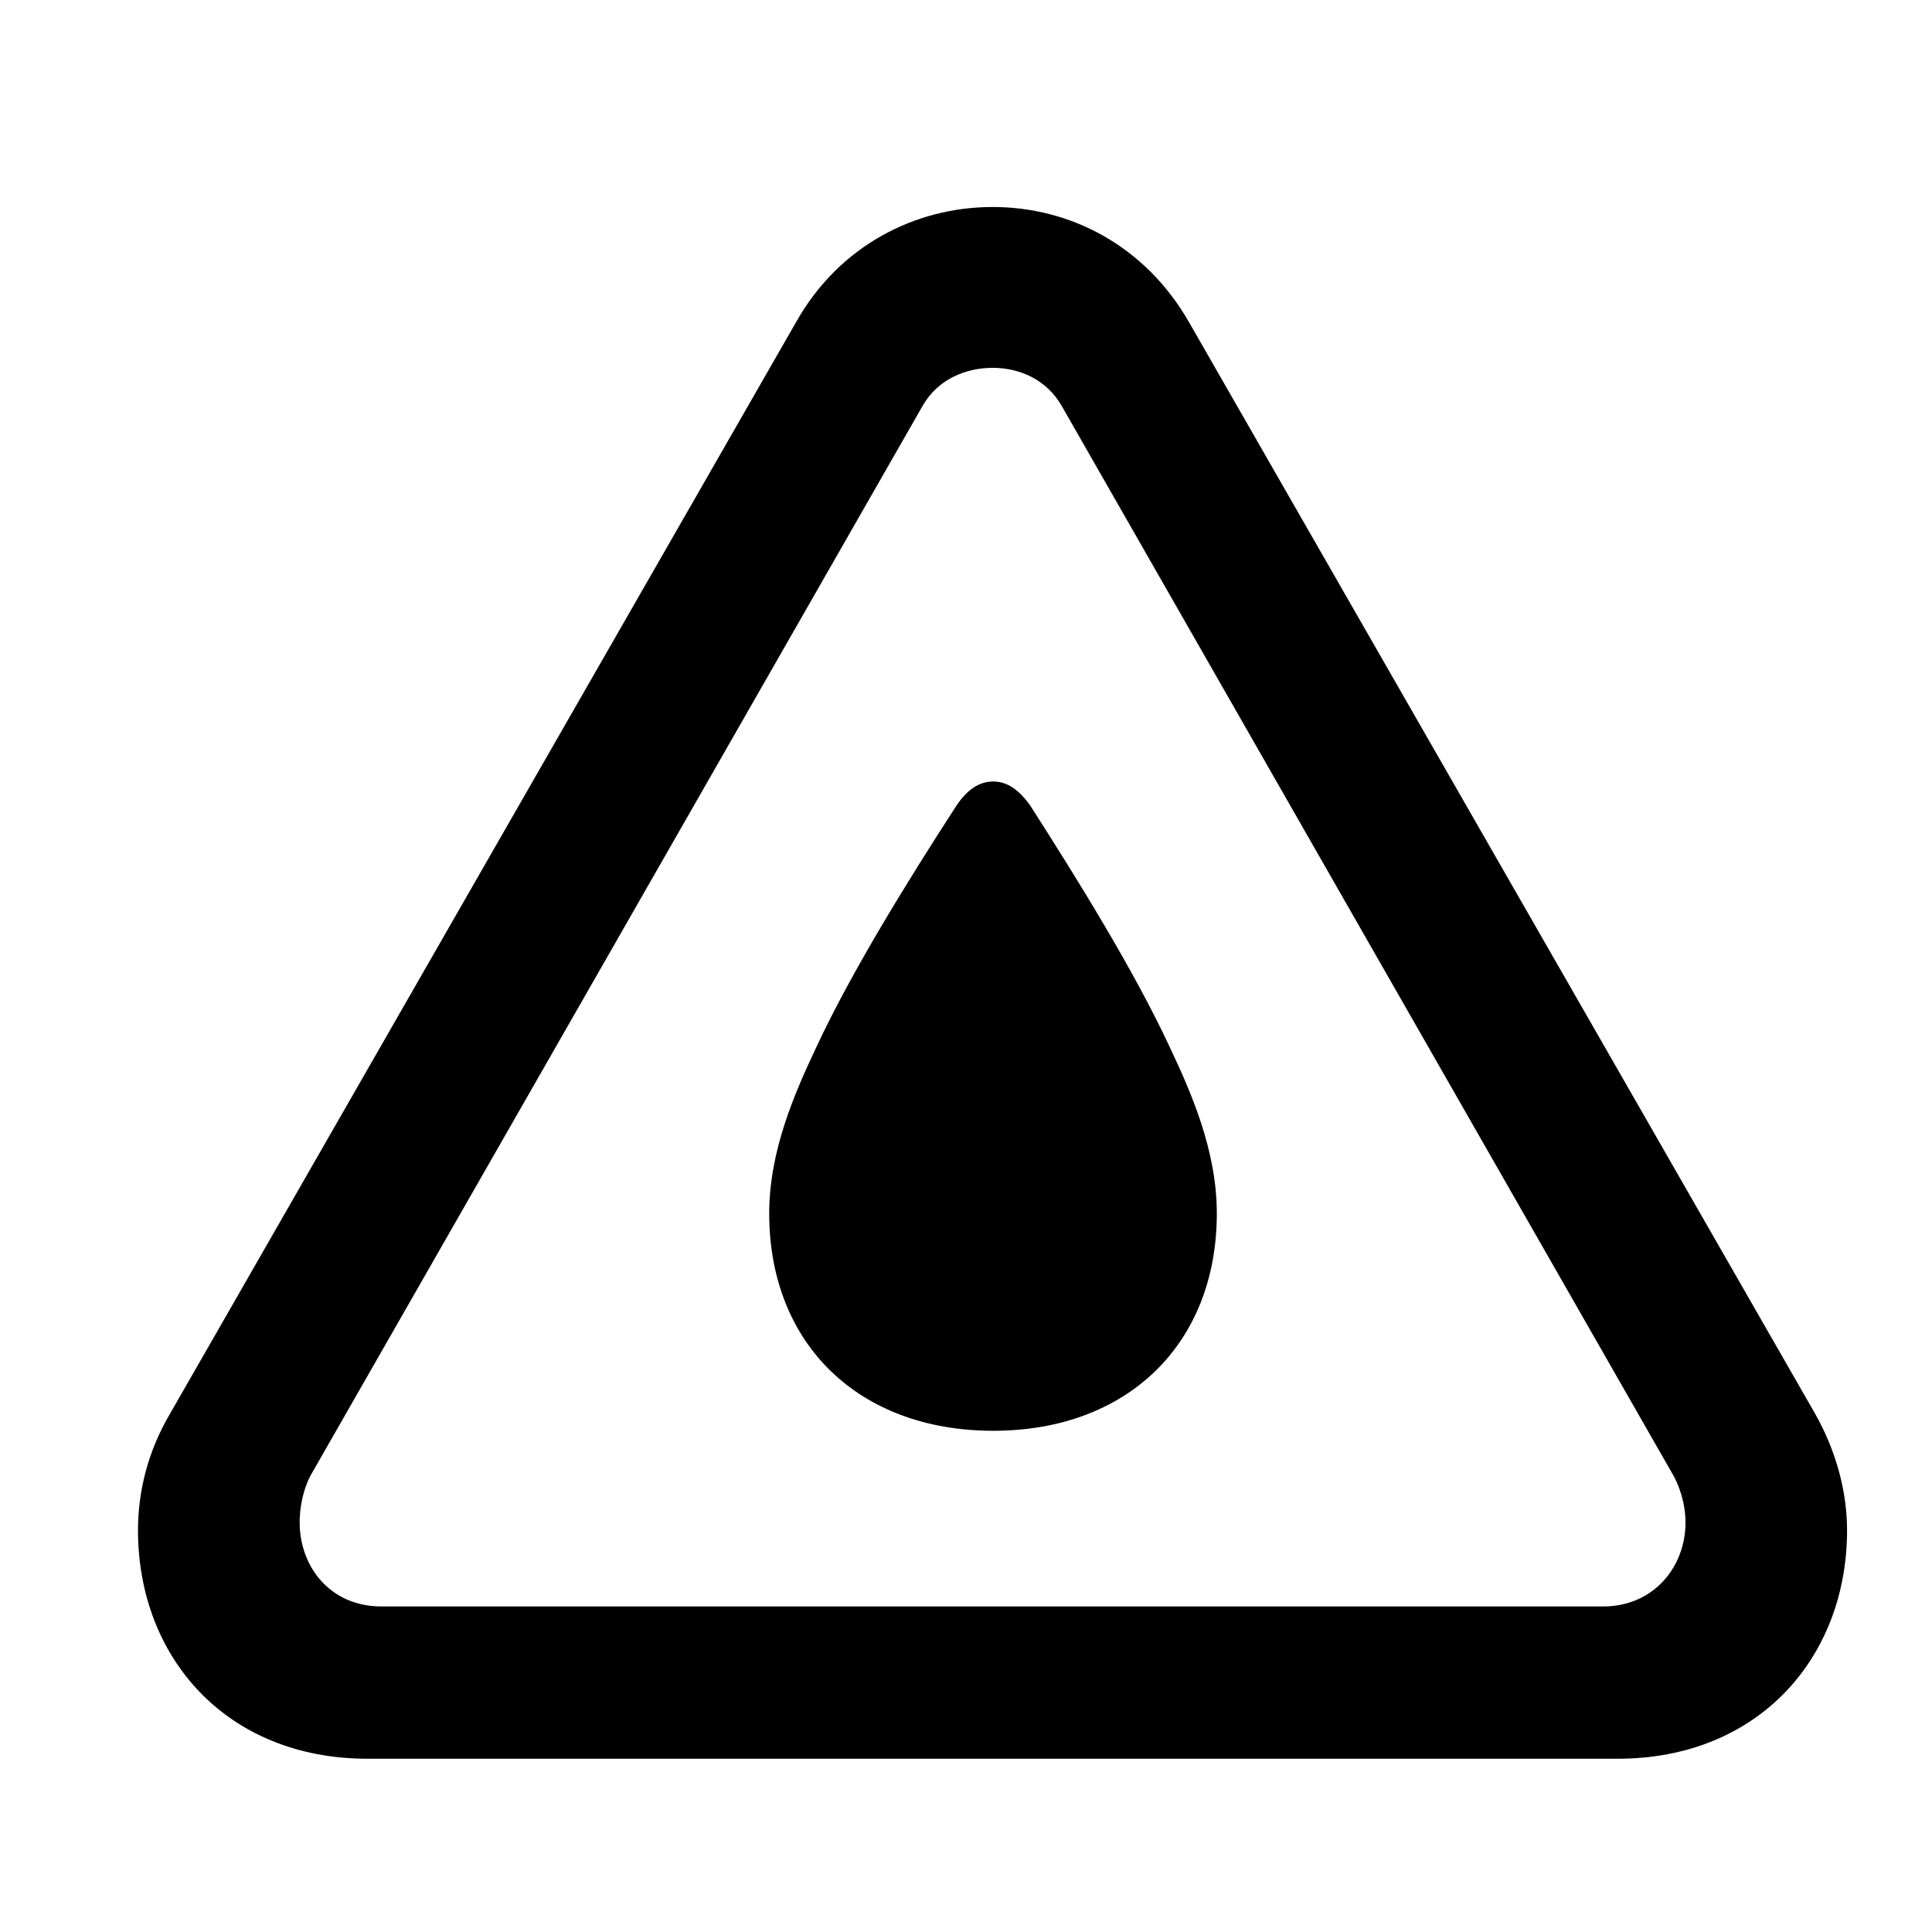 <svg width="28" height="28" viewBox="0 0 28 28" fill="none" xmlns="http://www.w3.org/2000/svg">
<path d="M5.328 25.489H23.443C25.488 25.489 26.769 24.02 26.769 22.178C26.769 21.611 26.607 21.02 26.304 20.485L17.233 4.671C16.596 3.558 15.509 3 14.387 3C13.262 3 12.159 3.562 11.536 4.671L2.465 20.487C2.145 21.029 2 21.611 2 22.178C2 24.02 3.281 25.489 5.328 25.489ZM5.527 23.282C4.789 23.282 4.343 22.711 4.343 22.063C4.343 21.866 4.384 21.61 4.498 21.389L13.369 5.886C13.588 5.497 13.995 5.331 14.387 5.331C14.776 5.331 15.169 5.499 15.39 5.888L24.264 21.405C24.378 21.624 24.428 21.868 24.428 22.063C24.428 22.711 23.963 23.282 23.234 23.282H5.527Z" fill="black"/>
<path d="M14.396 20.736C16.342 20.736 17.635 19.475 17.635 17.586C17.635 16.673 17.263 15.831 16.947 15.163C16.439 14.074 15.63 12.766 14.933 11.678C14.77 11.448 14.598 11.326 14.396 11.326C14.186 11.326 14.015 11.448 13.86 11.678C13.155 12.766 12.346 14.074 11.836 15.165C11.521 15.833 11.148 16.673 11.148 17.586C11.148 19.475 12.441 20.736 14.396 20.736Z" fill="black"/>
</svg>
